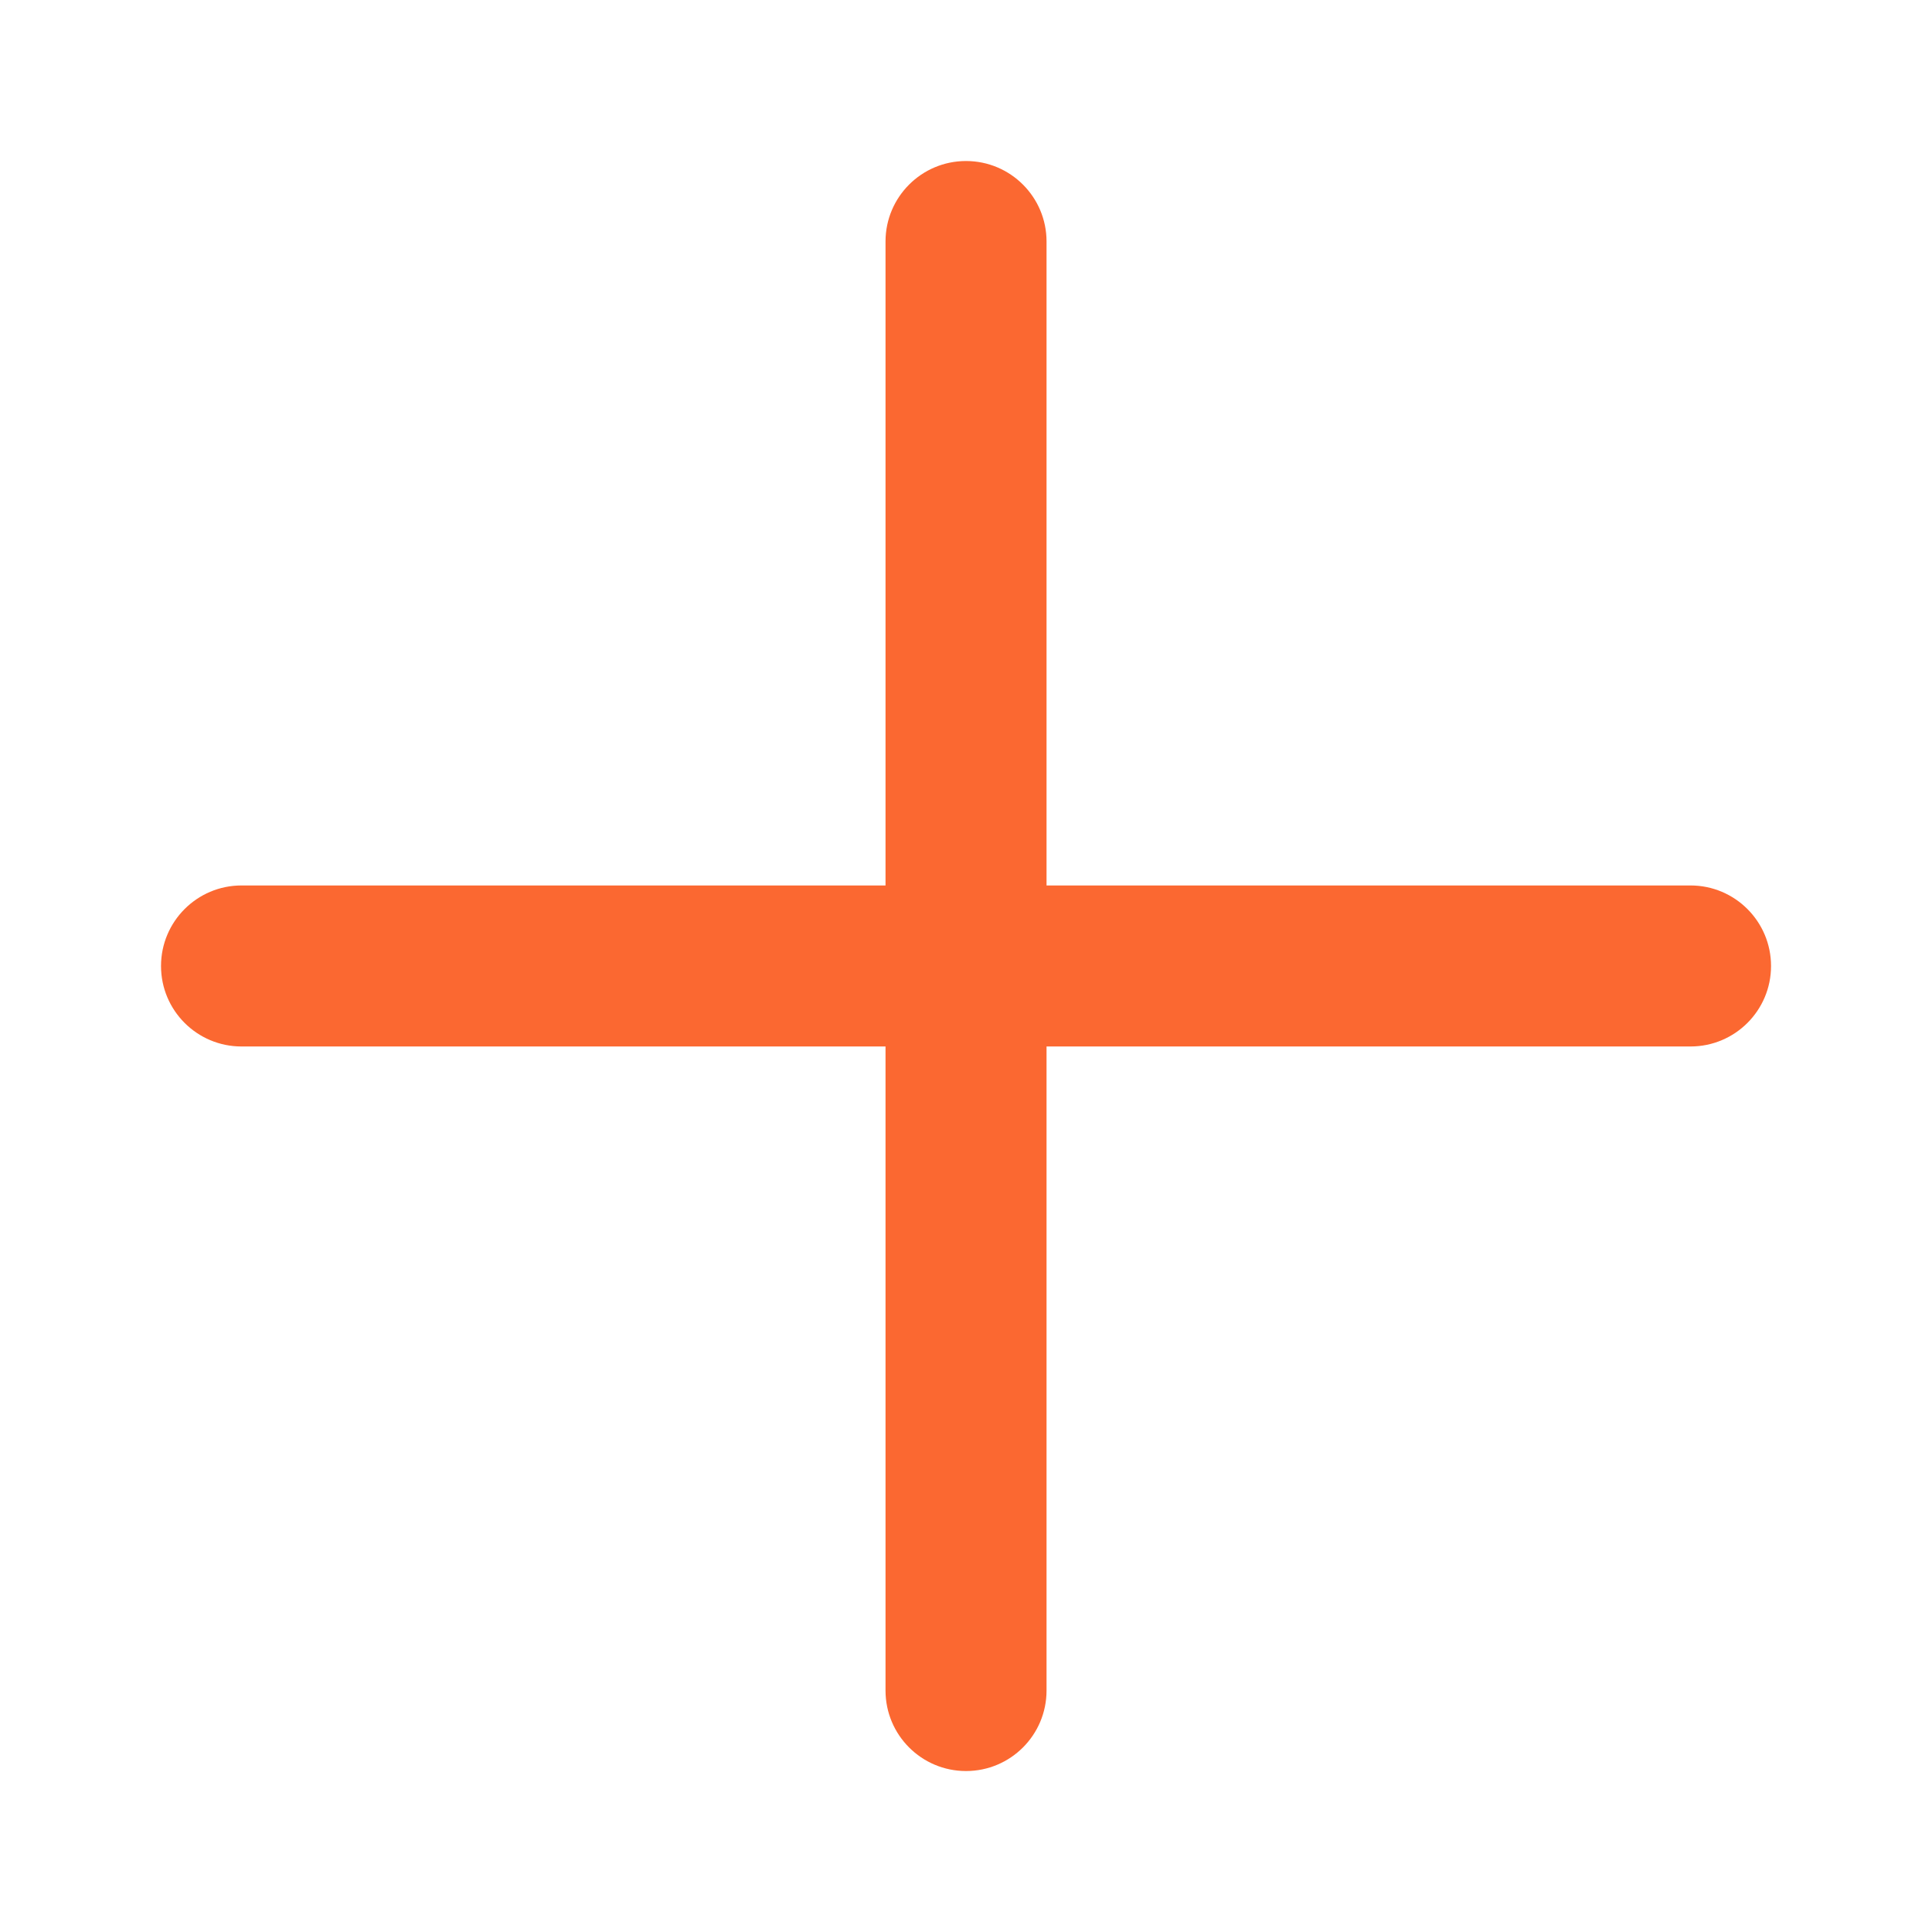 <svg width="32" height="32" viewBox="0 0 32 32" fill="#fb6831" xmlns="http://www.w3.org/2000/svg">
<path fill-rule="evenodd" clip-rule="evenodd" d="M2.667 16C2.667 15.264 3.264 14.666 4 14.666H28C28.737 14.666 29.334 15.264 29.334 16C29.334 16.736 28.737 17.333 28 17.333H4C3.264 17.333 2.667 16.736 2.667 16Z" fill="#fb6831"/>
<path fill-rule="evenodd" clip-rule="evenodd" d="M16 2.667C16.737 2.667 17.334 3.264 17.334 4V28C17.334 28.737 16.737 29.334 16 29.334C15.264 29.334 14.667 28.737 14.667 28V4C14.667 3.264 15.264 2.667 16 2.667Z" fill="#fb6831"/>
</svg>
